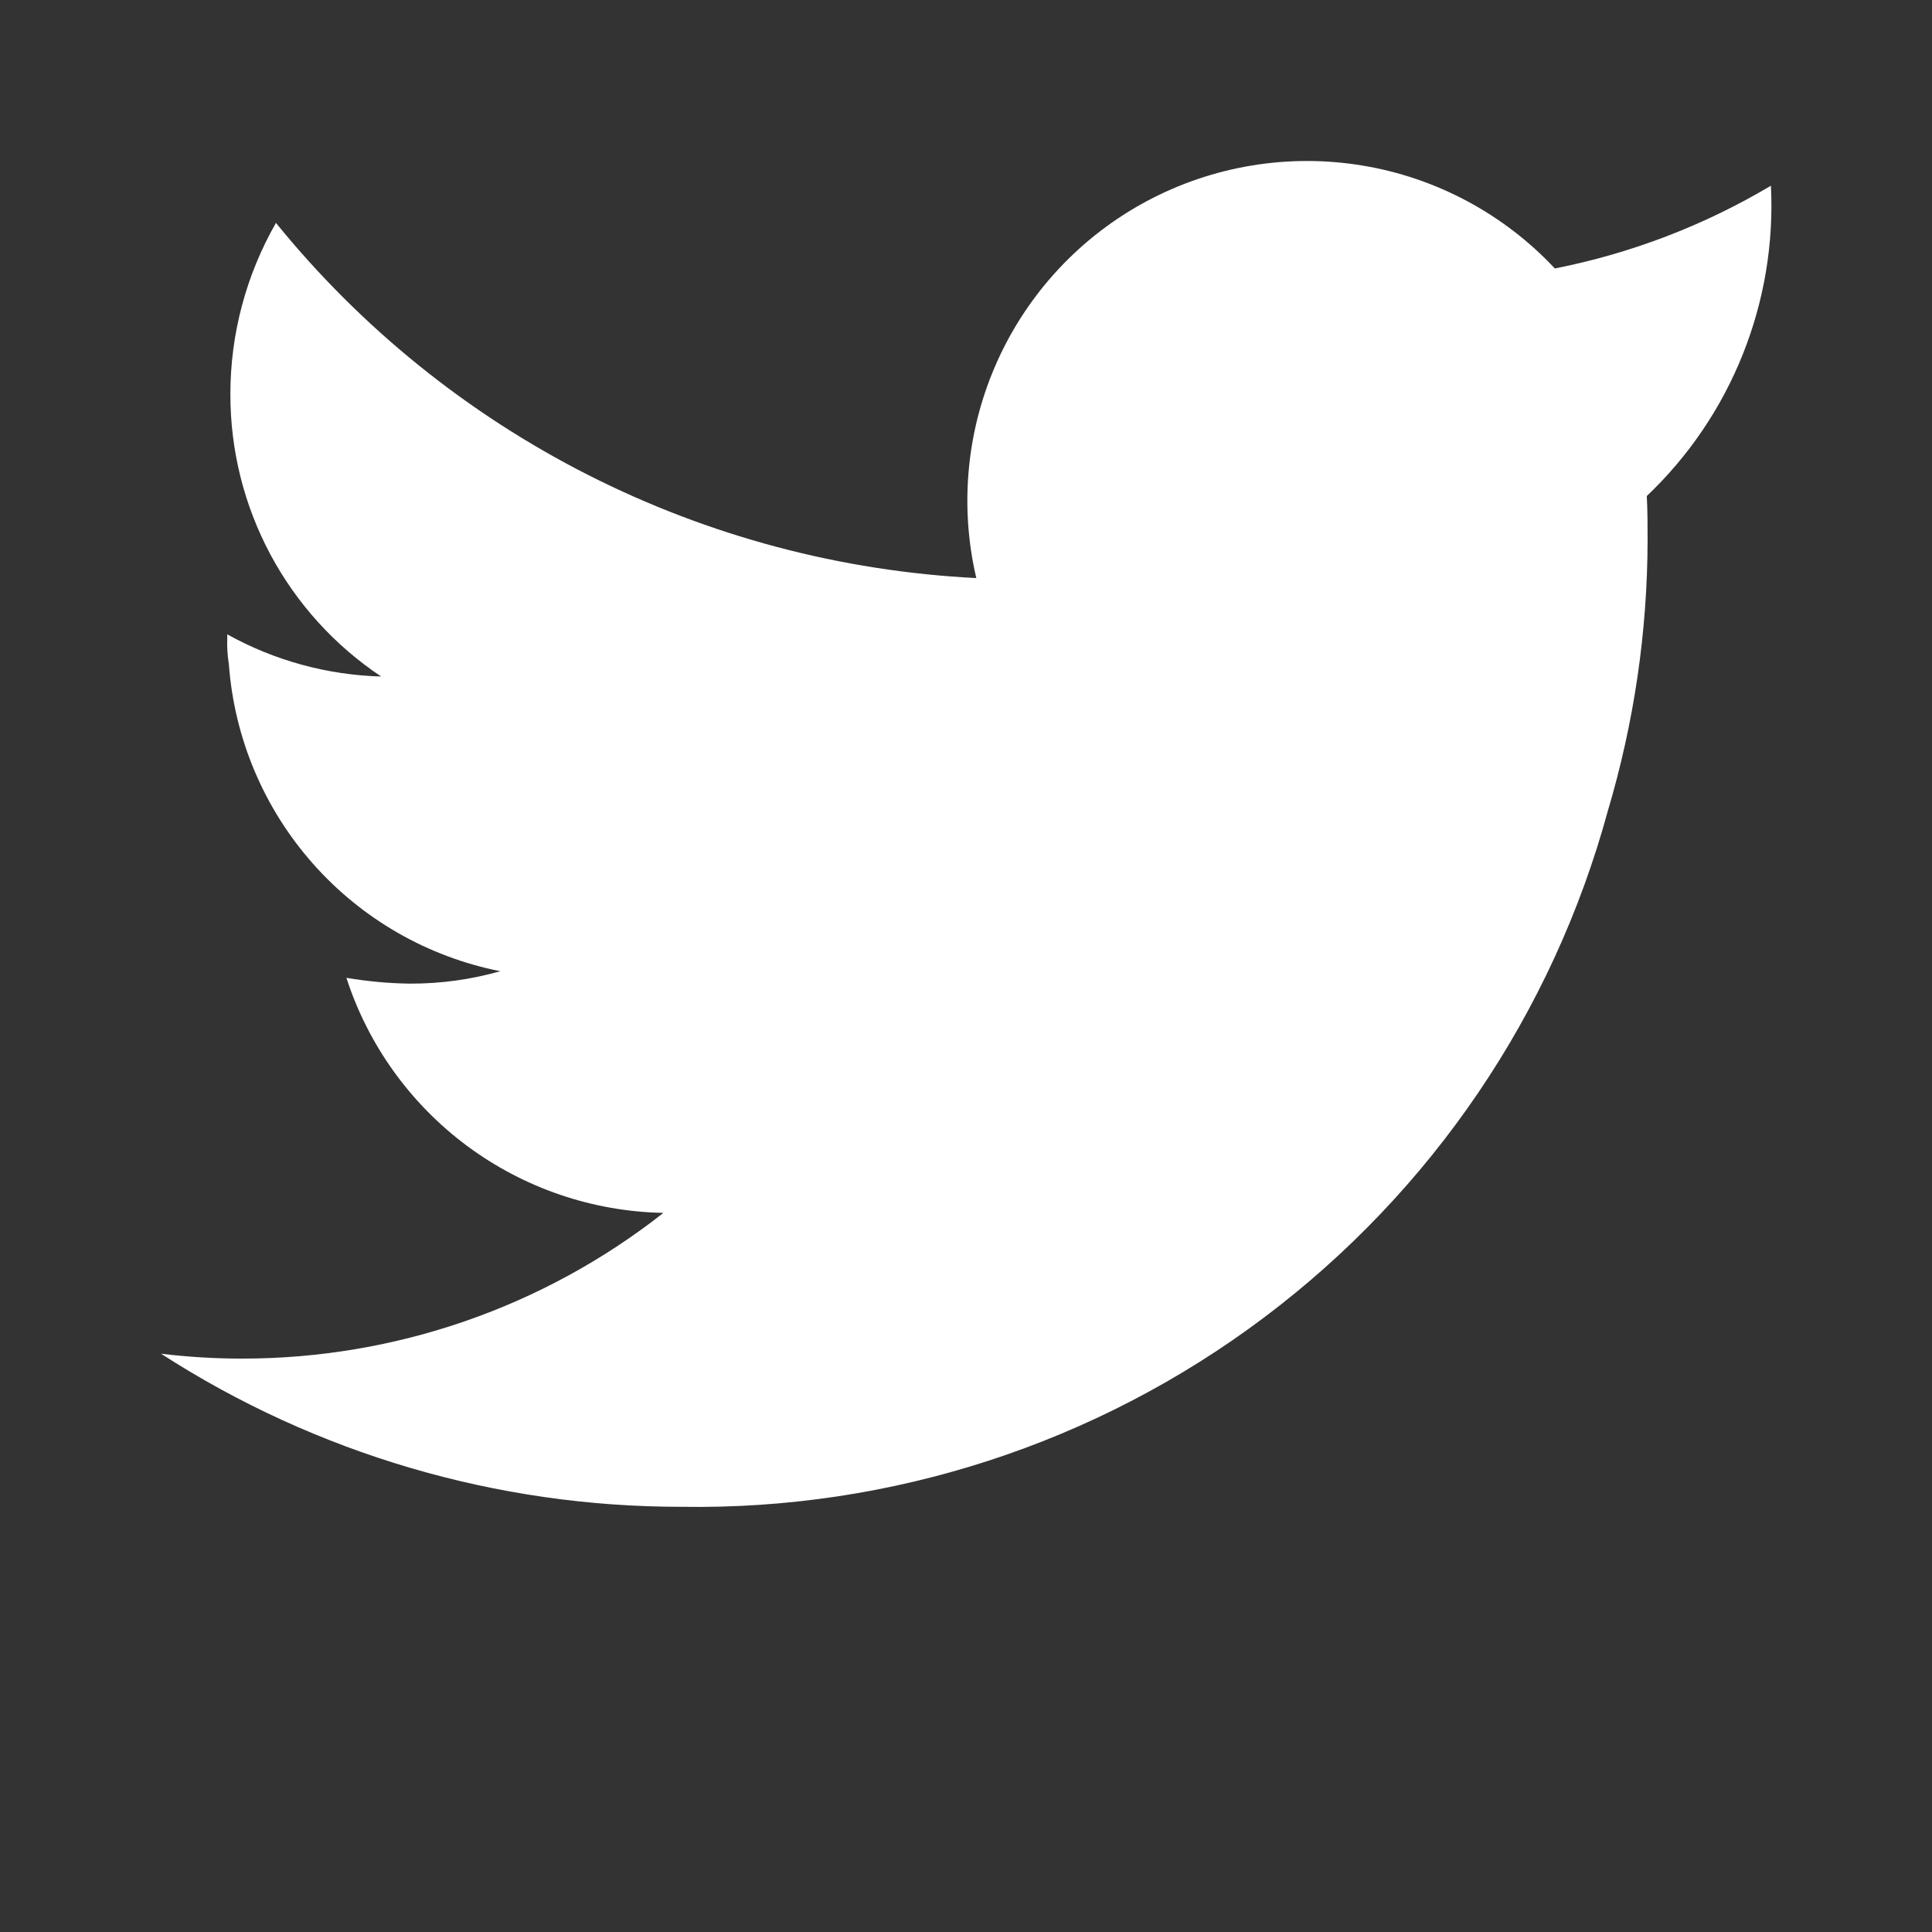 <svg width="24" height="24" viewBox="0 0 24 24" fill="none" xmlns="http://www.w3.org/2000/svg">
<rect x="0" y="0" width="24" height="24" fill="#333333" stroke="none"/>
<path d="M20.457 6.163C20.467 6.348 20.467 6.533 20.467 6.708C20.465 7.846 20.299 8.978 19.974 10.07C19.29 12.585 17.787 14.8 15.703 16.366C13.619 17.933 11.073 18.76 8.467 18.718C6.173 18.72 3.927 18.06 2 16.816C2.334 16.857 2.67 16.877 3.007 16.877C4.905 16.878 6.749 16.241 8.241 15.067C7.362 15.05 6.511 14.76 5.805 14.237C5.099 13.713 4.574 12.983 4.303 12.147C4.565 12.191 4.83 12.216 5.095 12.219C5.474 12.22 5.851 12.168 6.215 12.065C5.313 11.886 4.494 11.416 3.885 10.726C3.276 10.037 2.91 9.167 2.843 8.25C2.826 8.144 2.819 8.037 2.823 7.931V7.88C3.409 8.206 4.065 8.385 4.735 8.404C4.158 8.019 3.685 7.498 3.358 6.886C3.031 6.274 2.861 5.591 2.862 4.898C2.861 4.151 3.057 3.417 3.428 2.769C4.487 4.074 5.809 5.141 7.308 5.901C8.807 6.661 10.449 7.097 12.128 7.181C11.916 6.276 12.009 5.327 12.392 4.48C12.775 3.634 13.426 2.937 14.245 2.499C15.064 2.061 16.005 1.905 16.922 2.056C17.839 2.207 18.68 2.657 19.315 3.335C20.262 3.148 21.17 2.8 21.999 2.307C22.035 3.023 21.915 3.738 21.649 4.403C21.383 5.069 20.976 5.669 20.456 6.163H20.457Z" fill="white"/>
</svg>
